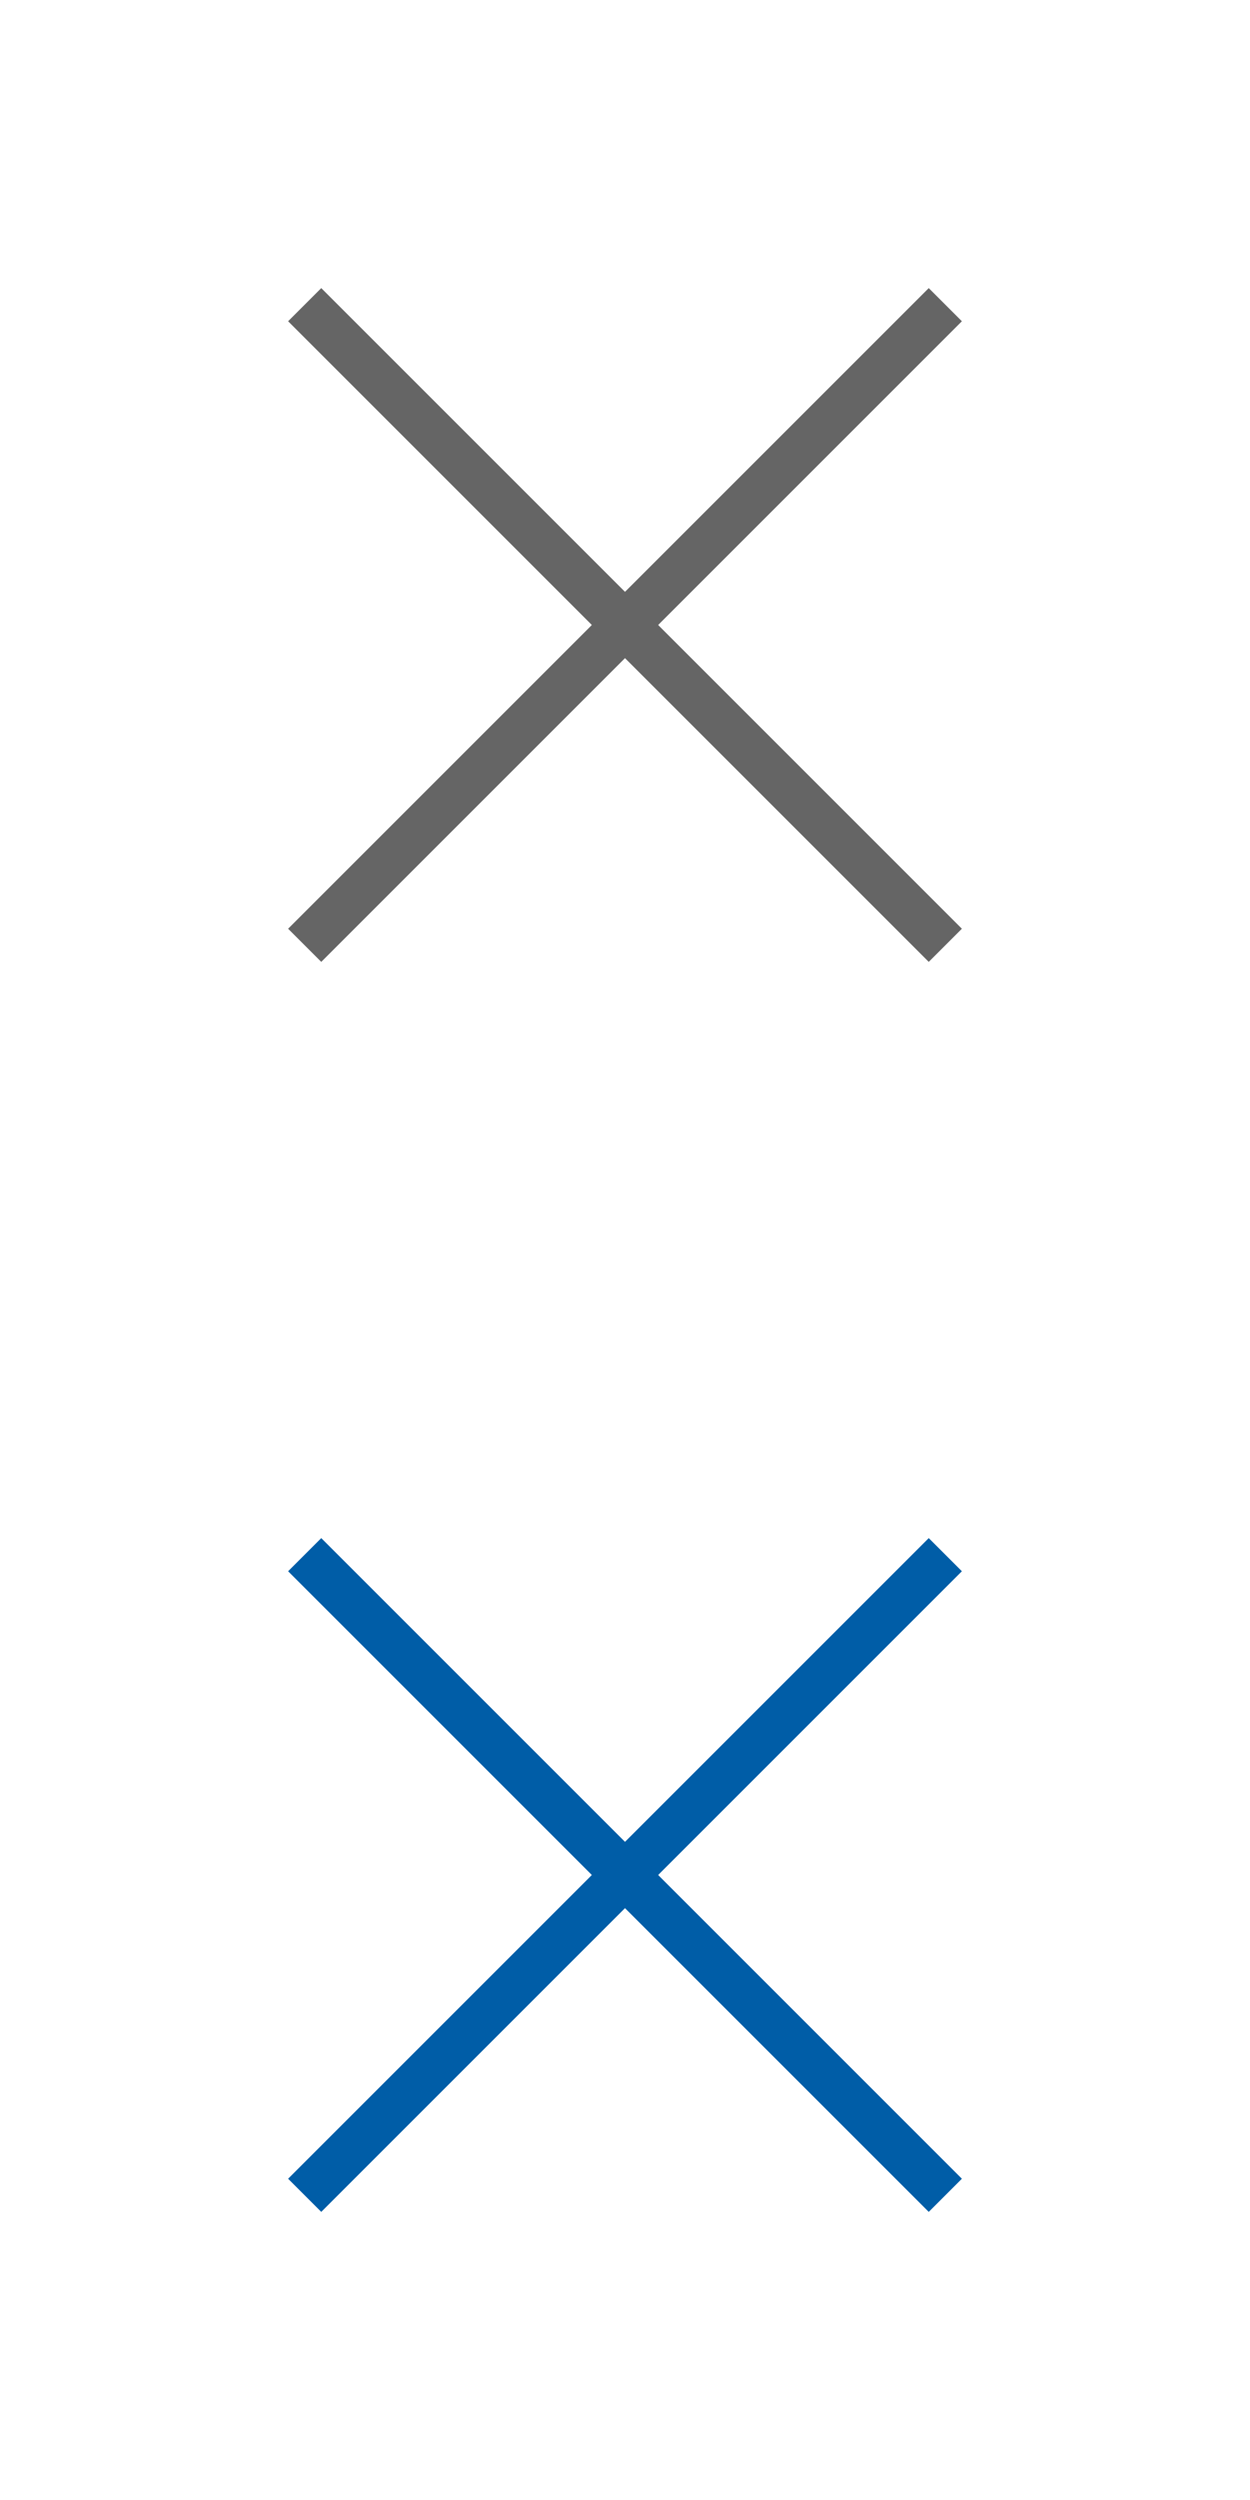 <?xml version="1.0" encoding="utf-8"?>
<!-- Generator: Adobe Illustrator 16.0.0, SVG Export Plug-In . SVG Version: 6.00 Build 0)  -->
<!DOCTYPE svg PUBLIC "-//W3C//DTD SVG 1.1 Tiny//EN" "http://www.w3.org/Graphics/SVG/1.1/DTD/svg11-tiny.dtd">
<svg version="1.1" baseProfile="tiny" id="Layer_1" xmlns="http://www.w3.org/2000/svg" xmlns:xlink="http://www.w3.org/1999/xlink"
	 x="0px" y="0px" width="40px" height="80px" viewBox="-4 -4 40 80" xml:space="preserve">
<line fill="none" stroke="#656565" stroke-width="1.5" stroke-miterlimit="10" x1="5.75" y1="26.25" x2="26.25" y2="5.75"/>
<line fill="none" stroke="#656565" stroke-width="1.5" stroke-miterlimit="10" x1="26.25" y1="26.25" x2="5.75" y2="5.75"/>
<line fill="none" stroke="#005DA7" stroke-width="1.5" stroke-miterlimit="10" x1="5.75" y1="66.25" x2="26.25" y2="45.75"/>
<line fill="none" stroke="#005DA7" stroke-width="1.5" stroke-miterlimit="10" x1="26.25" y1="66.25" x2="5.75" y2="45.75"/>
</svg>
